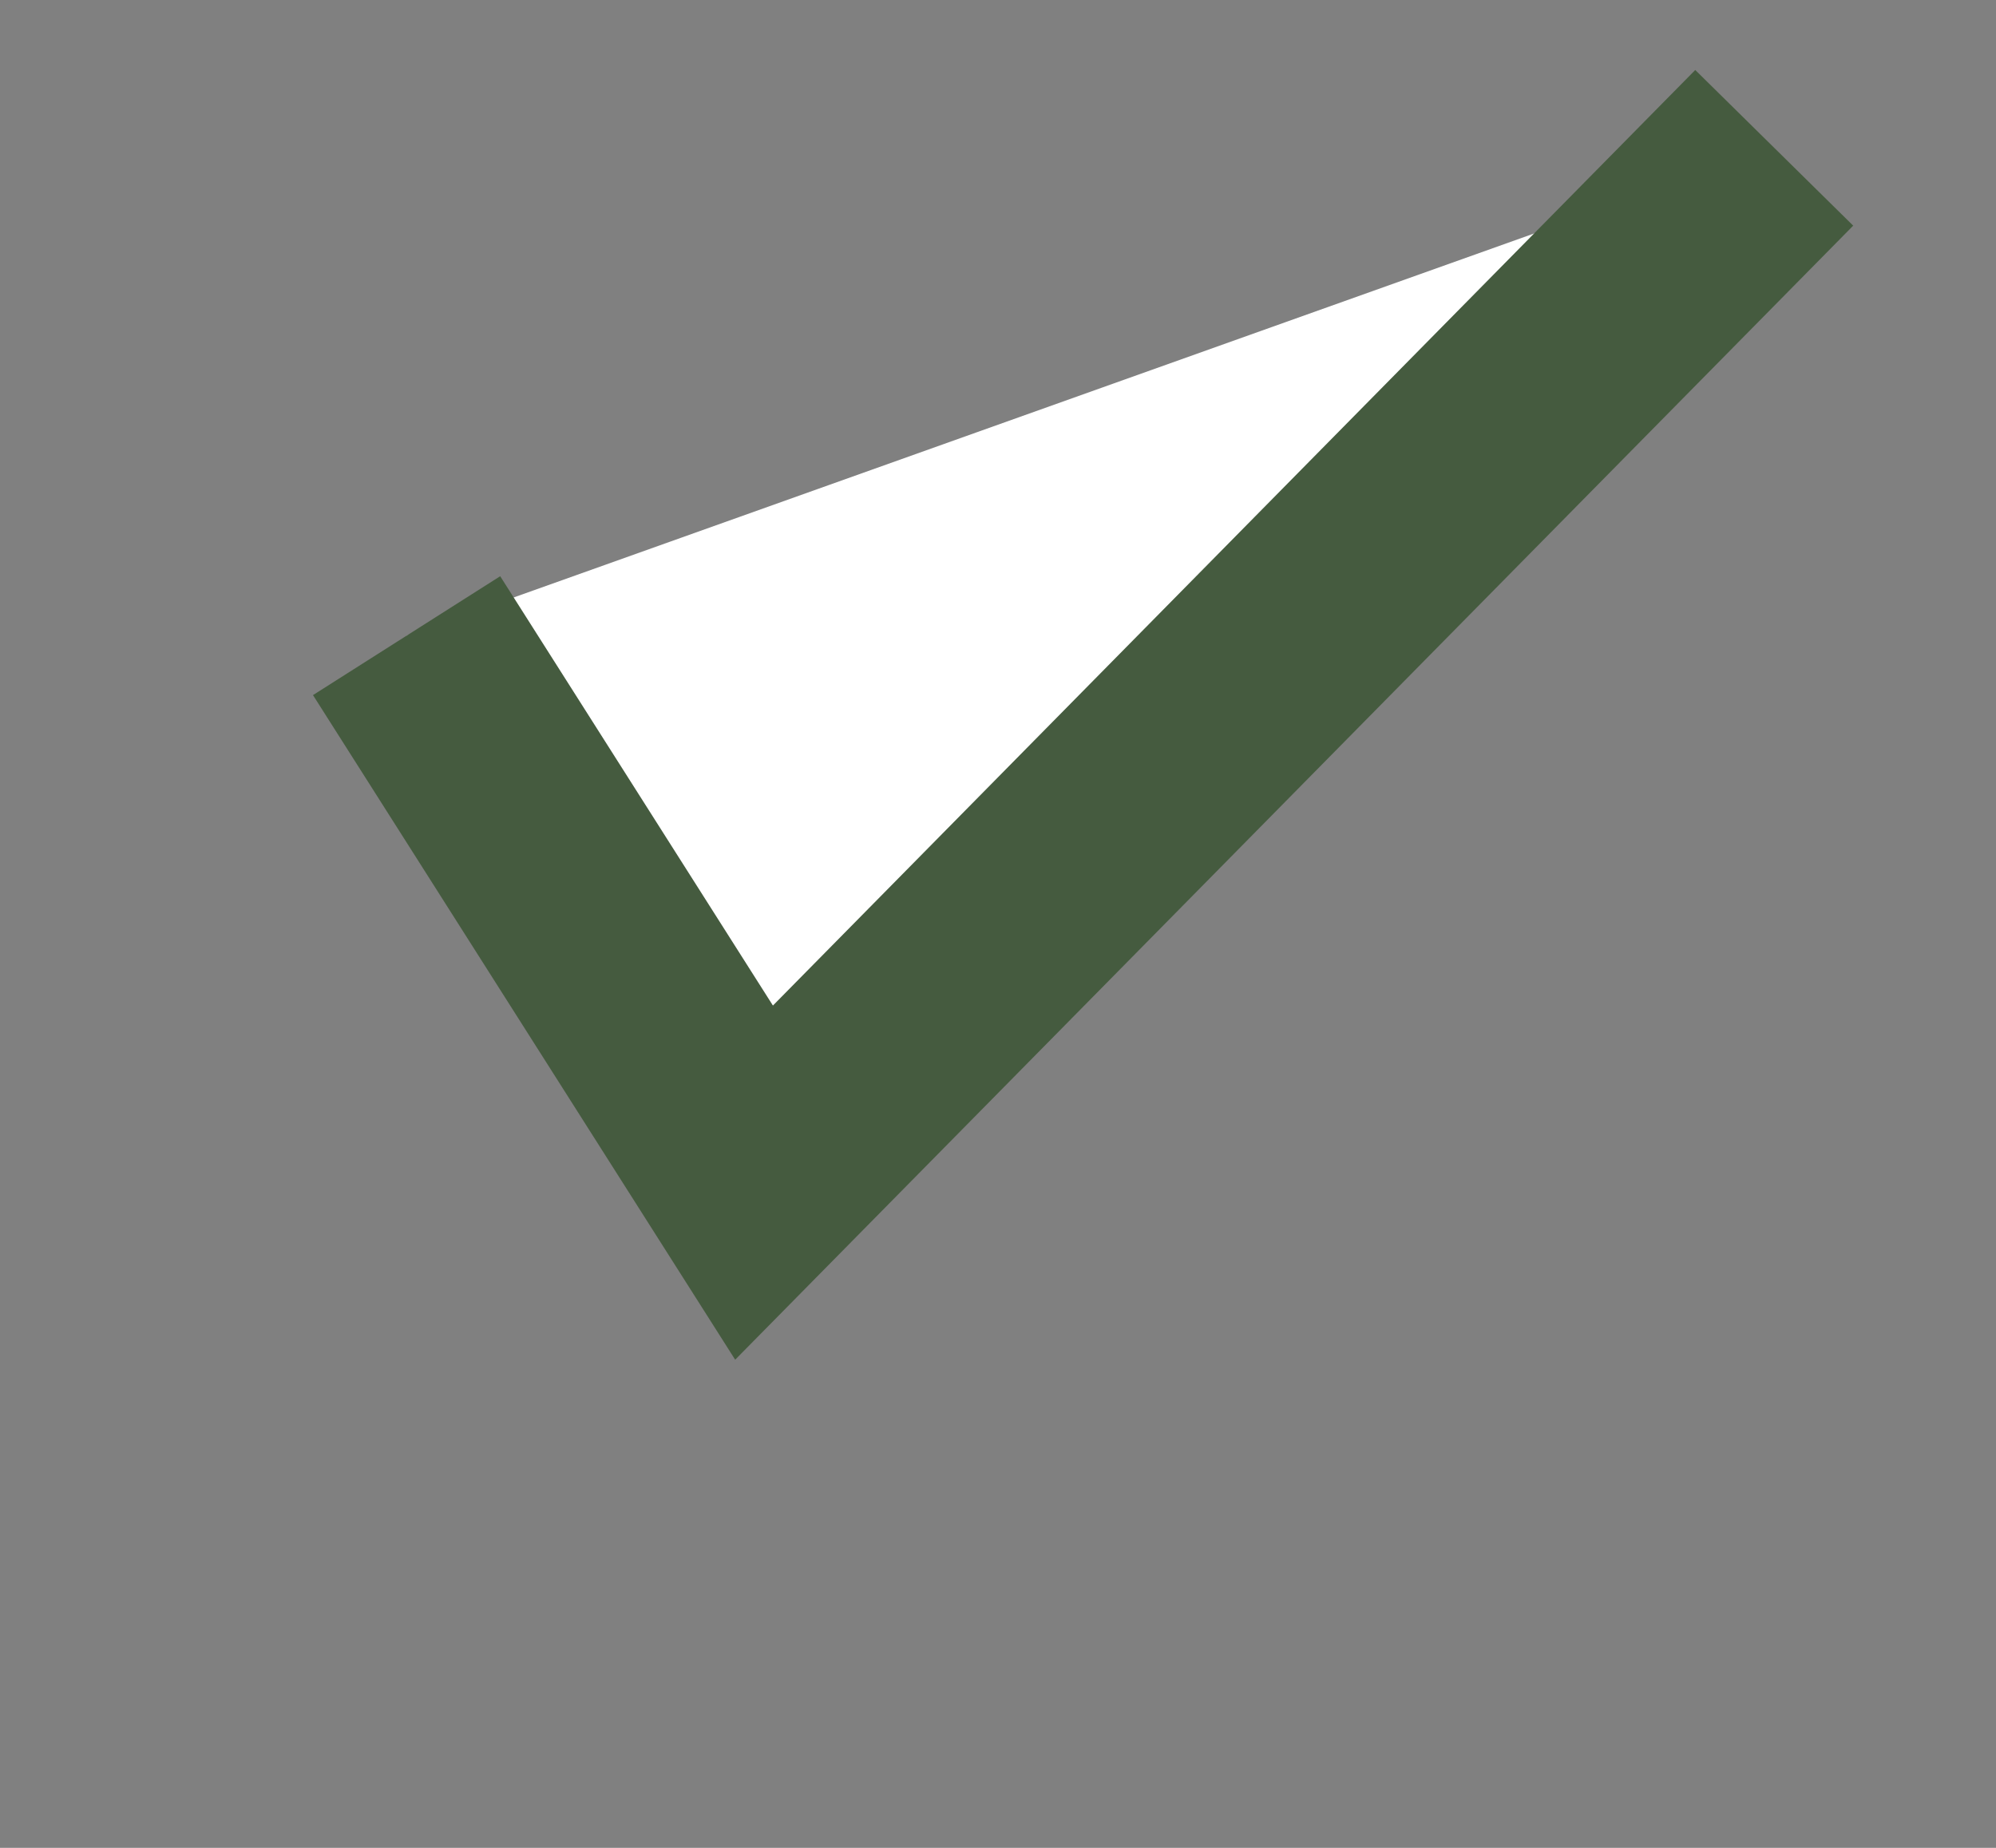 <?xml version="1.0" encoding="utf-8"?>
<!-- Generator: Adobe Illustrator 24.0.1, SVG Export Plug-In . SVG Version: 6.00 Build 0)  -->
<svg version="1.1" id="Layer_1" xmlns="http://www.w3.org/2000/svg" xmlns:xlink="http://www.w3.org/1999/xlink" x="0px" y="0px"
	 viewBox="0 0 27 25" style="enable-background:new 0 0 27 25;" xml:space="preserve">
<rect x="0" y="0" width="27" height="25" fill="#808080" stroke="none"/>
<style type="text/css">
	.st0{fill:#FFFFFF;stroke:#455B3F;stroke-width:3;stroke-miterlimit:10;}
</style>
<polyline class="st0" points="5.5,8.6 10.2,16 24,2 "/>
</svg>
